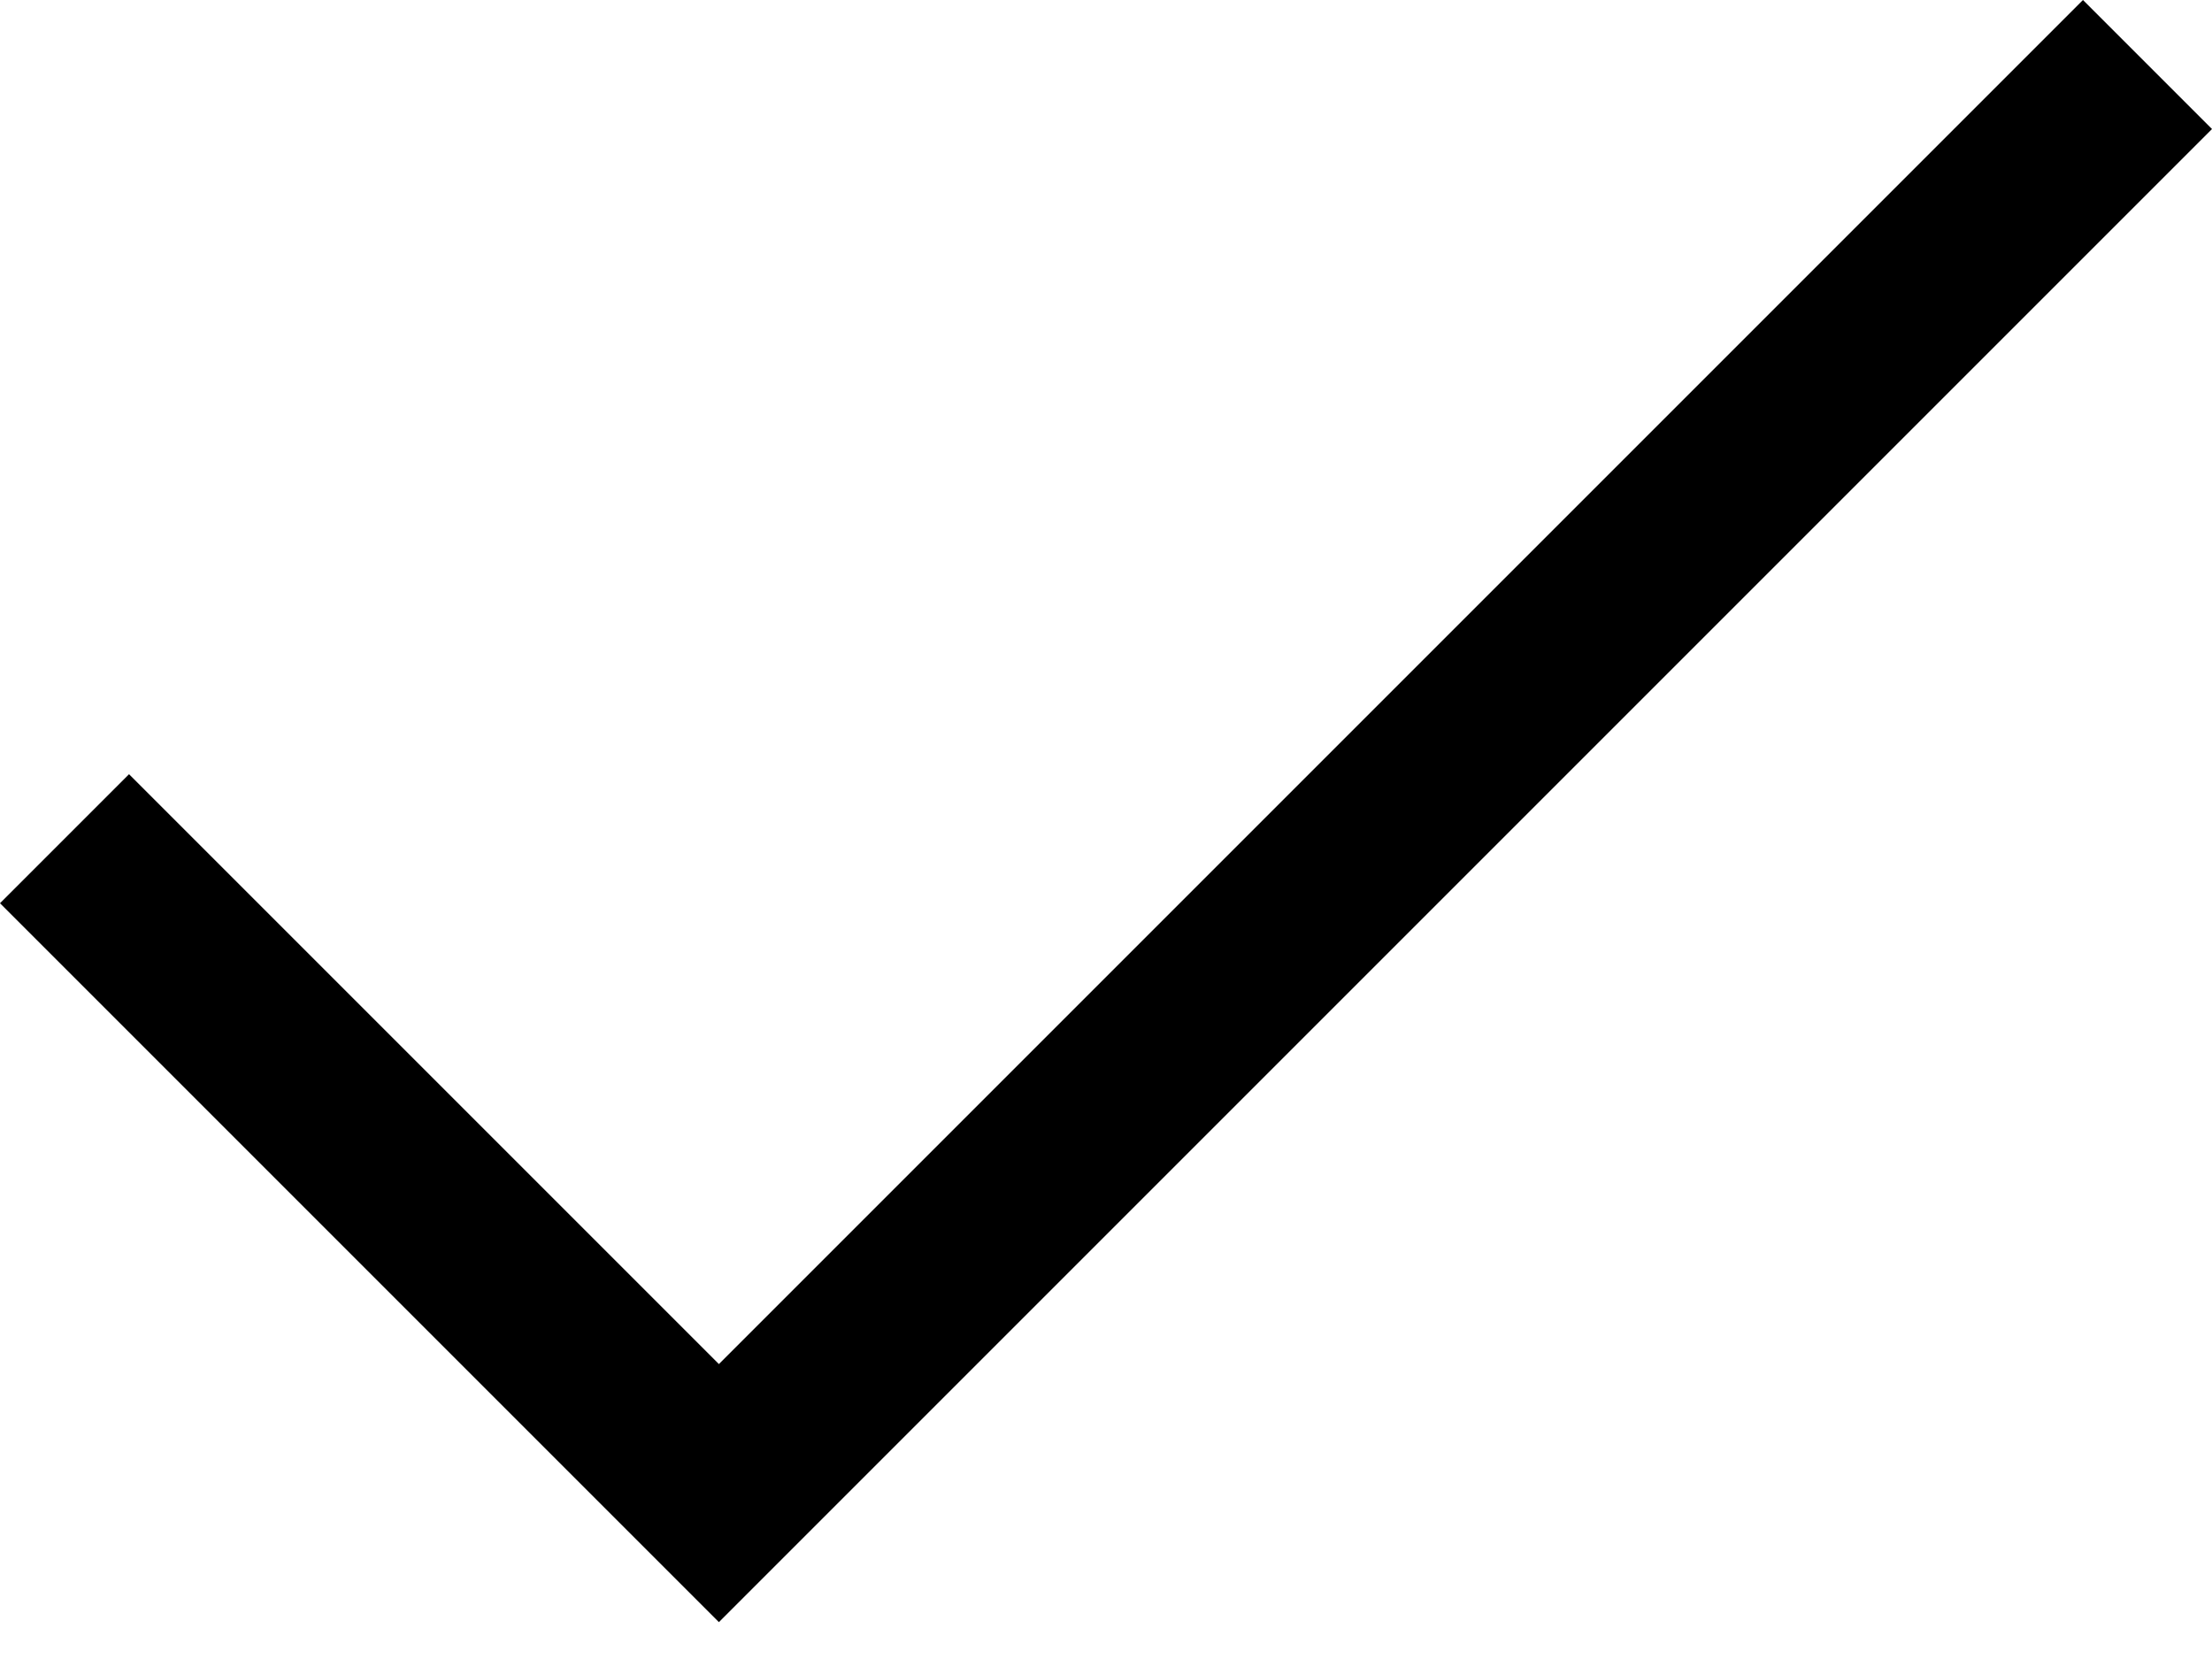 <?xml version="1.0" encoding="utf-8"?>
<!-- Generator: Adobe Illustrator 17.0.0, SVG Export Plug-In . SVG Version: 6.00 Build 0)  -->
<!DOCTYPE svg PUBLIC "-//W3C//DTD SVG 1.1//EN" "http://www.w3.org/Graphics/SVG/1.1/DTD/svg11.dtd">
<svg xmlns='http://www.w3.org/2000/svg' x='0px' y='0px' viewBox='0 0 12 9' xml:space='preserve'><polygon fill='%23ffffff' points='12,0.7 11.3,0 3.9,7.4 0.7,4.2 0,4.9 3.9,8.8 3.9,8.8 3.9,8.8 '/></svg>
